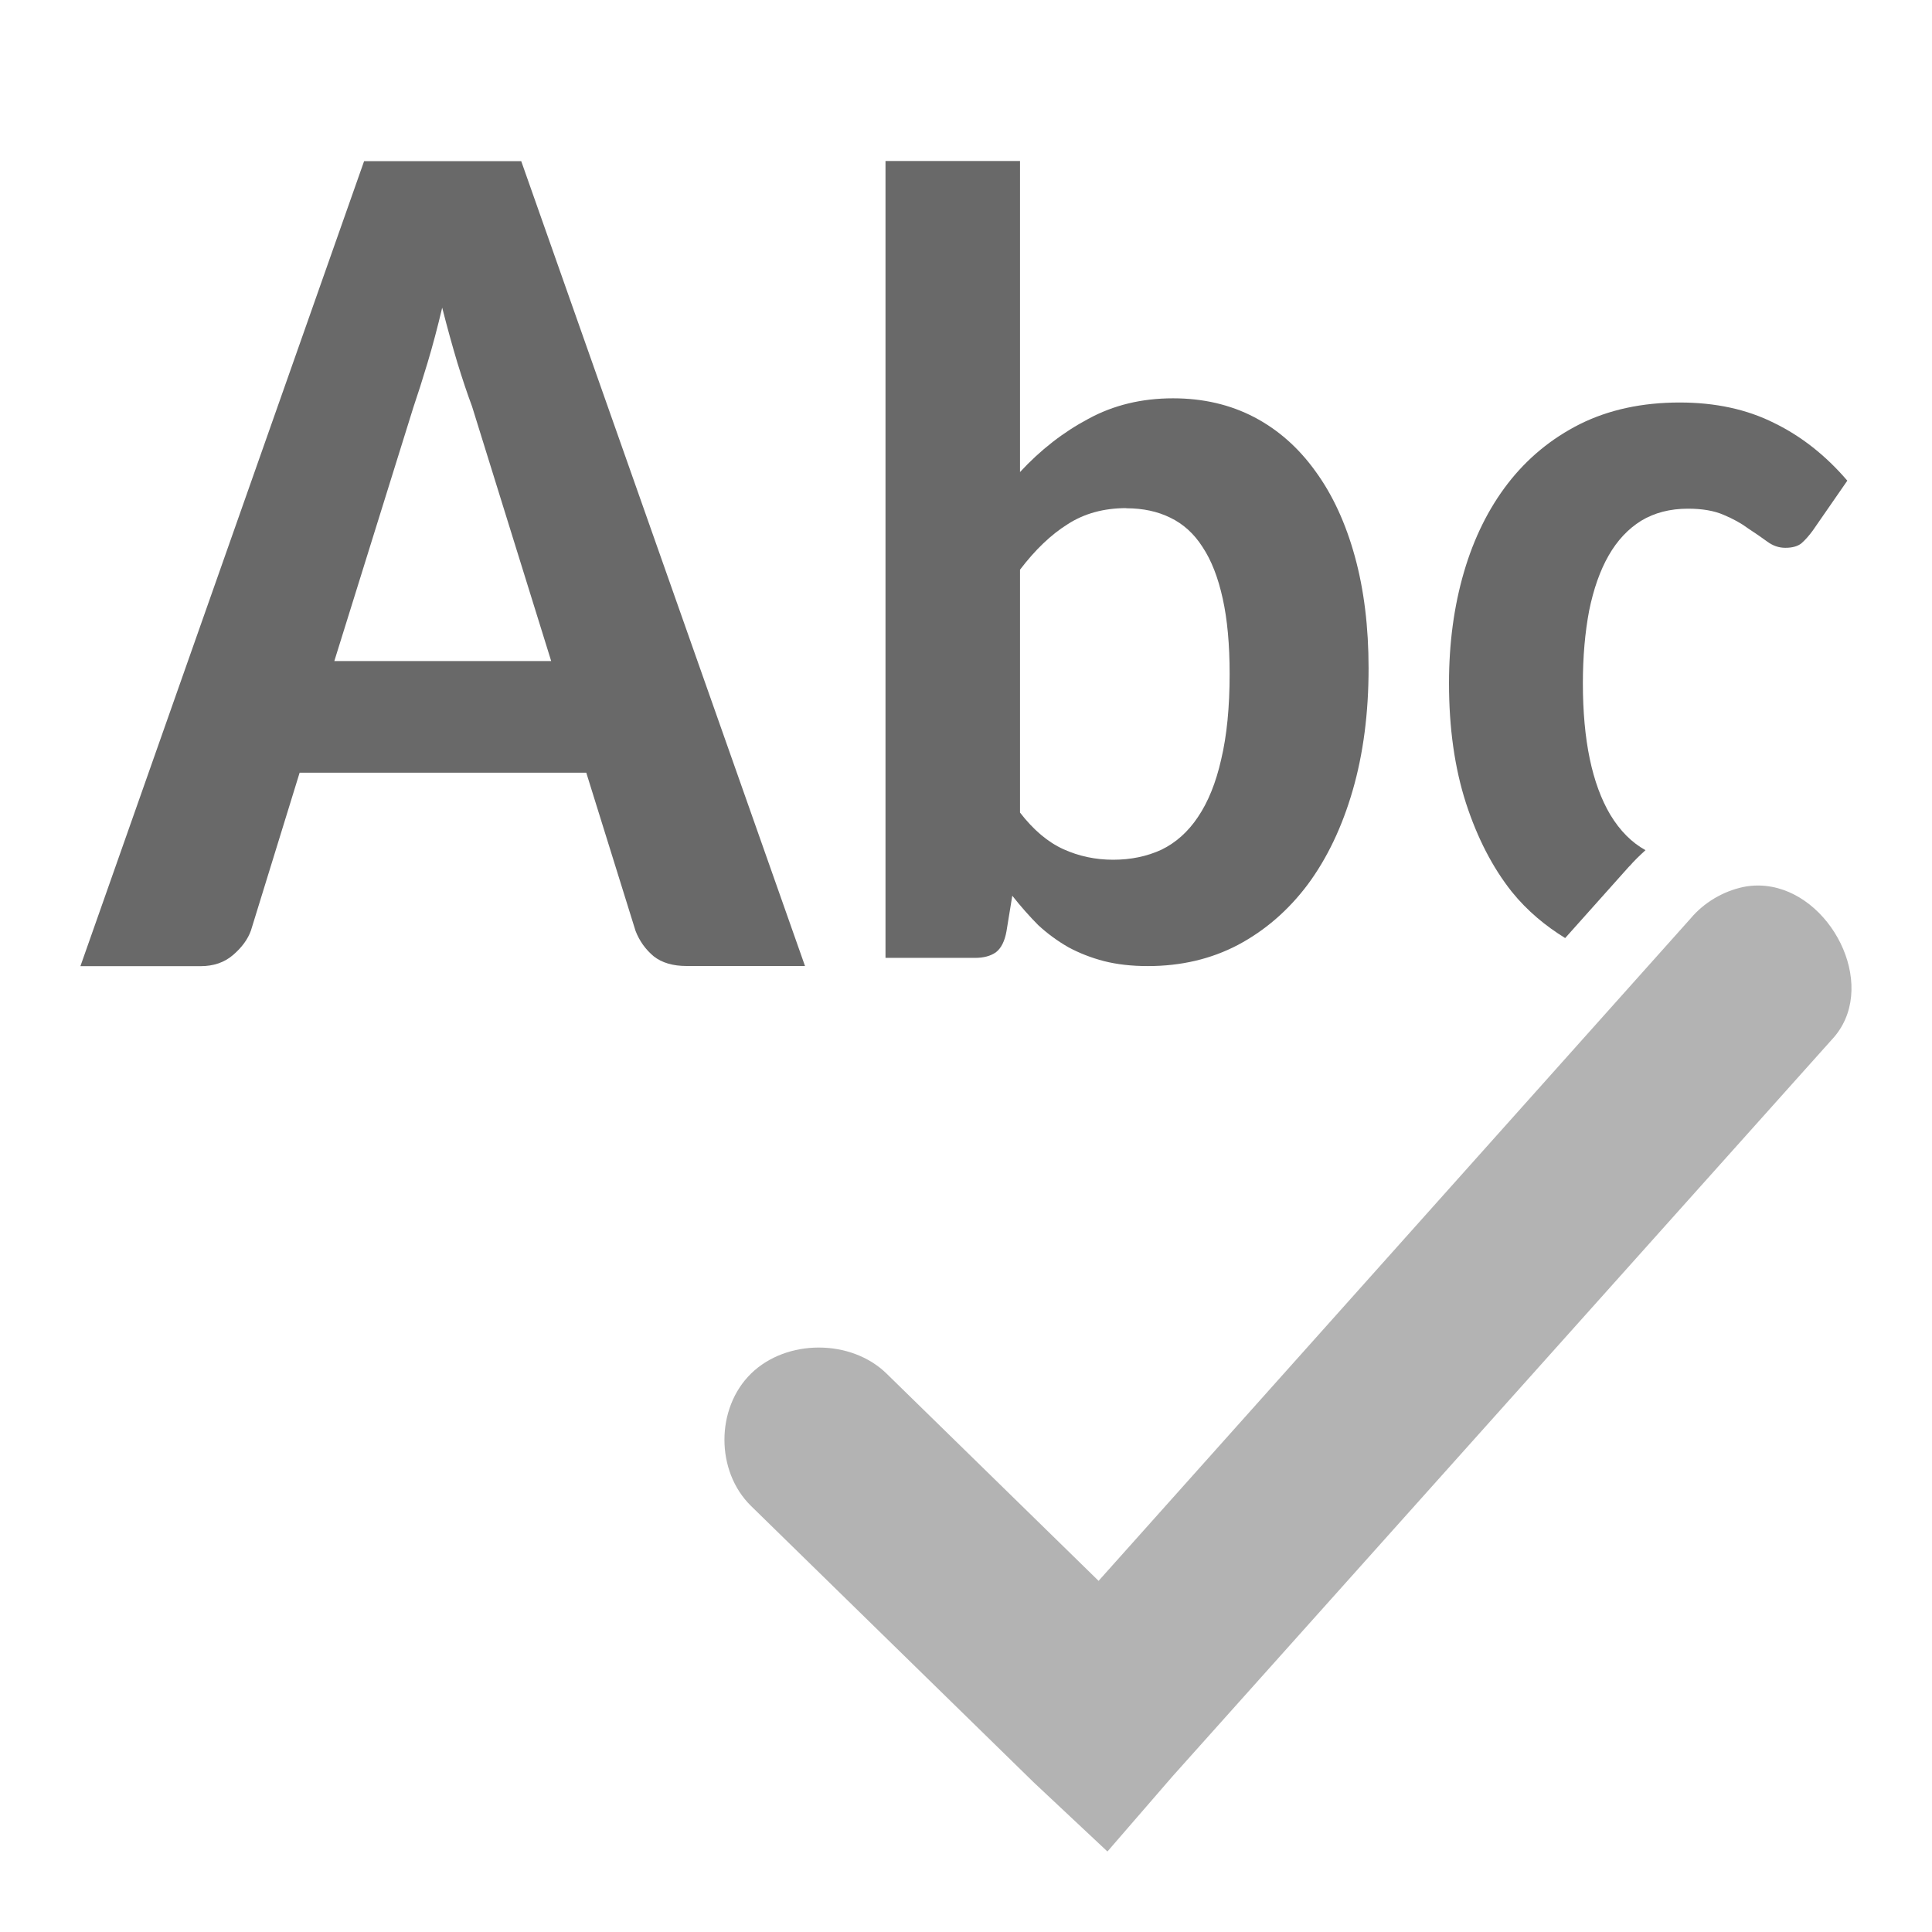 <svg xmlns="http://www.w3.org/2000/svg" version="1.1" viewBox="0 0 24 24"><g fill="#696969"><path fill="#696969" d="m10 12h-1.471q-0.255 0-0.408-0.12-0.153-0.128-0.226-0.316l-0.612-1.965h-3.561l-0.604 1.958q-0.058 0.166-0.226 0.309-0.16 0.136-0.4 0.136h-1.493l3.524-10h1.952zm-5.847-3.788h2.694l-0.983-3.163q-0.087-0.233-0.182-0.542-0.095-0.316-0.189-0.685-0.087 0.369-0.182 0.685-0.095 0.316-0.175 0.55z"/><path fill="#696969" d="m11 11.897v-9.897h1.671v3.864q0.382-0.413 0.849-0.661 0.467-0.255 1.053-0.255 0.559 0 1.007 0.234 0.447 0.234 0.763 0.675 0.316 0.434 0.487 1.054 0.171 0.62 0.171 1.391 0 0.833-0.197 1.515-0.197 0.682-0.559 1.171-0.362 0.482-0.868 0.751-0.5 0.262-1.118 0.262-0.303 0-0.546-0.062-0.237-0.062-0.441-0.172-0.204-0.117-0.375-0.275-0.164-0.165-0.322-0.365l-0.072 0.441q-0.033 0.186-0.132 0.262-0.099 0.069-0.257 0.069h-1.112zm2.993-5.585q-0.421 0-0.73 0.2-0.309 0.193-0.592 0.565v3.017q0.25 0.324 0.539 0.455 0.289 0.131 0.618 0.131 0.329 0 0.599-0.124 0.27-0.131 0.454-0.406 0.191-0.282 0.289-0.716 0.105-0.441 0.105-1.061 0-0.551-0.086-0.937-0.086-0.393-0.25-0.64-0.158-0.248-0.401-0.365-0.237-0.117-0.546-0.117z"/><path d="m20.867 5c-0.469 0-0.882 0.09-1.24 0.268-0.354 0.178-0.653 0.424-0.896 0.738-0.239 0.31-0.421 0.676-0.545 1.1-0.124 0.424-0.186 0.884-0.186 1.381 0 0.556 0.07 1.053 0.211 1.49 0.141 0.433 0.331 0.801 0.57 1.102 0.195 0.241 0.42 0.424 0.662 0.574l0.811-0.908-0.02 0.025c0.064-0.076 0.135-0.143 0.207-0.209-0.17-0.094-0.316-0.239-0.438-0.441-0.226-0.383-0.34-0.926-0.34-1.633 0-0.333 0.027-0.633 0.078-0.902 0.055-0.269 0.135-0.497 0.242-0.684 0.107-0.187 0.242-0.331 0.404-0.432 0.166-0.1 0.36-0.15 0.582-0.15 0.179 0 0.326 0.026 0.441 0.076 0.12 0.05 0.221 0.106 0.307 0.17 0.09 0.059 0.17 0.114 0.238 0.164 0.068 0.05 0.142 0.076 0.223 0.076 0.085 0 0.152-0.018 0.199-0.055 0.047-0.041 0.094-0.094 0.141-0.158l0.43-0.621c-0.269-0.314-0.573-0.553-0.91-0.717-0.337-0.169-0.728-0.254-1.172-0.254z"/></g><path fill="#b3b3b3" d="m22.008 11.016c-0.113-0.021-0.23-0.022-0.35 0.002-0.256 0.054-0.492 0.195-0.658 0.393l-7.353 8.227-2.634-2.575c-0.441-0.431-1.242-0.431-1.683 0-0.441 0.431-0.441 1.214 0 1.645l3.512 3.434 0.915 0.858 0.805-0.93 8.194-9.156c0.581-0.619 0.041-1.753-0.748-1.898z"/></svg>